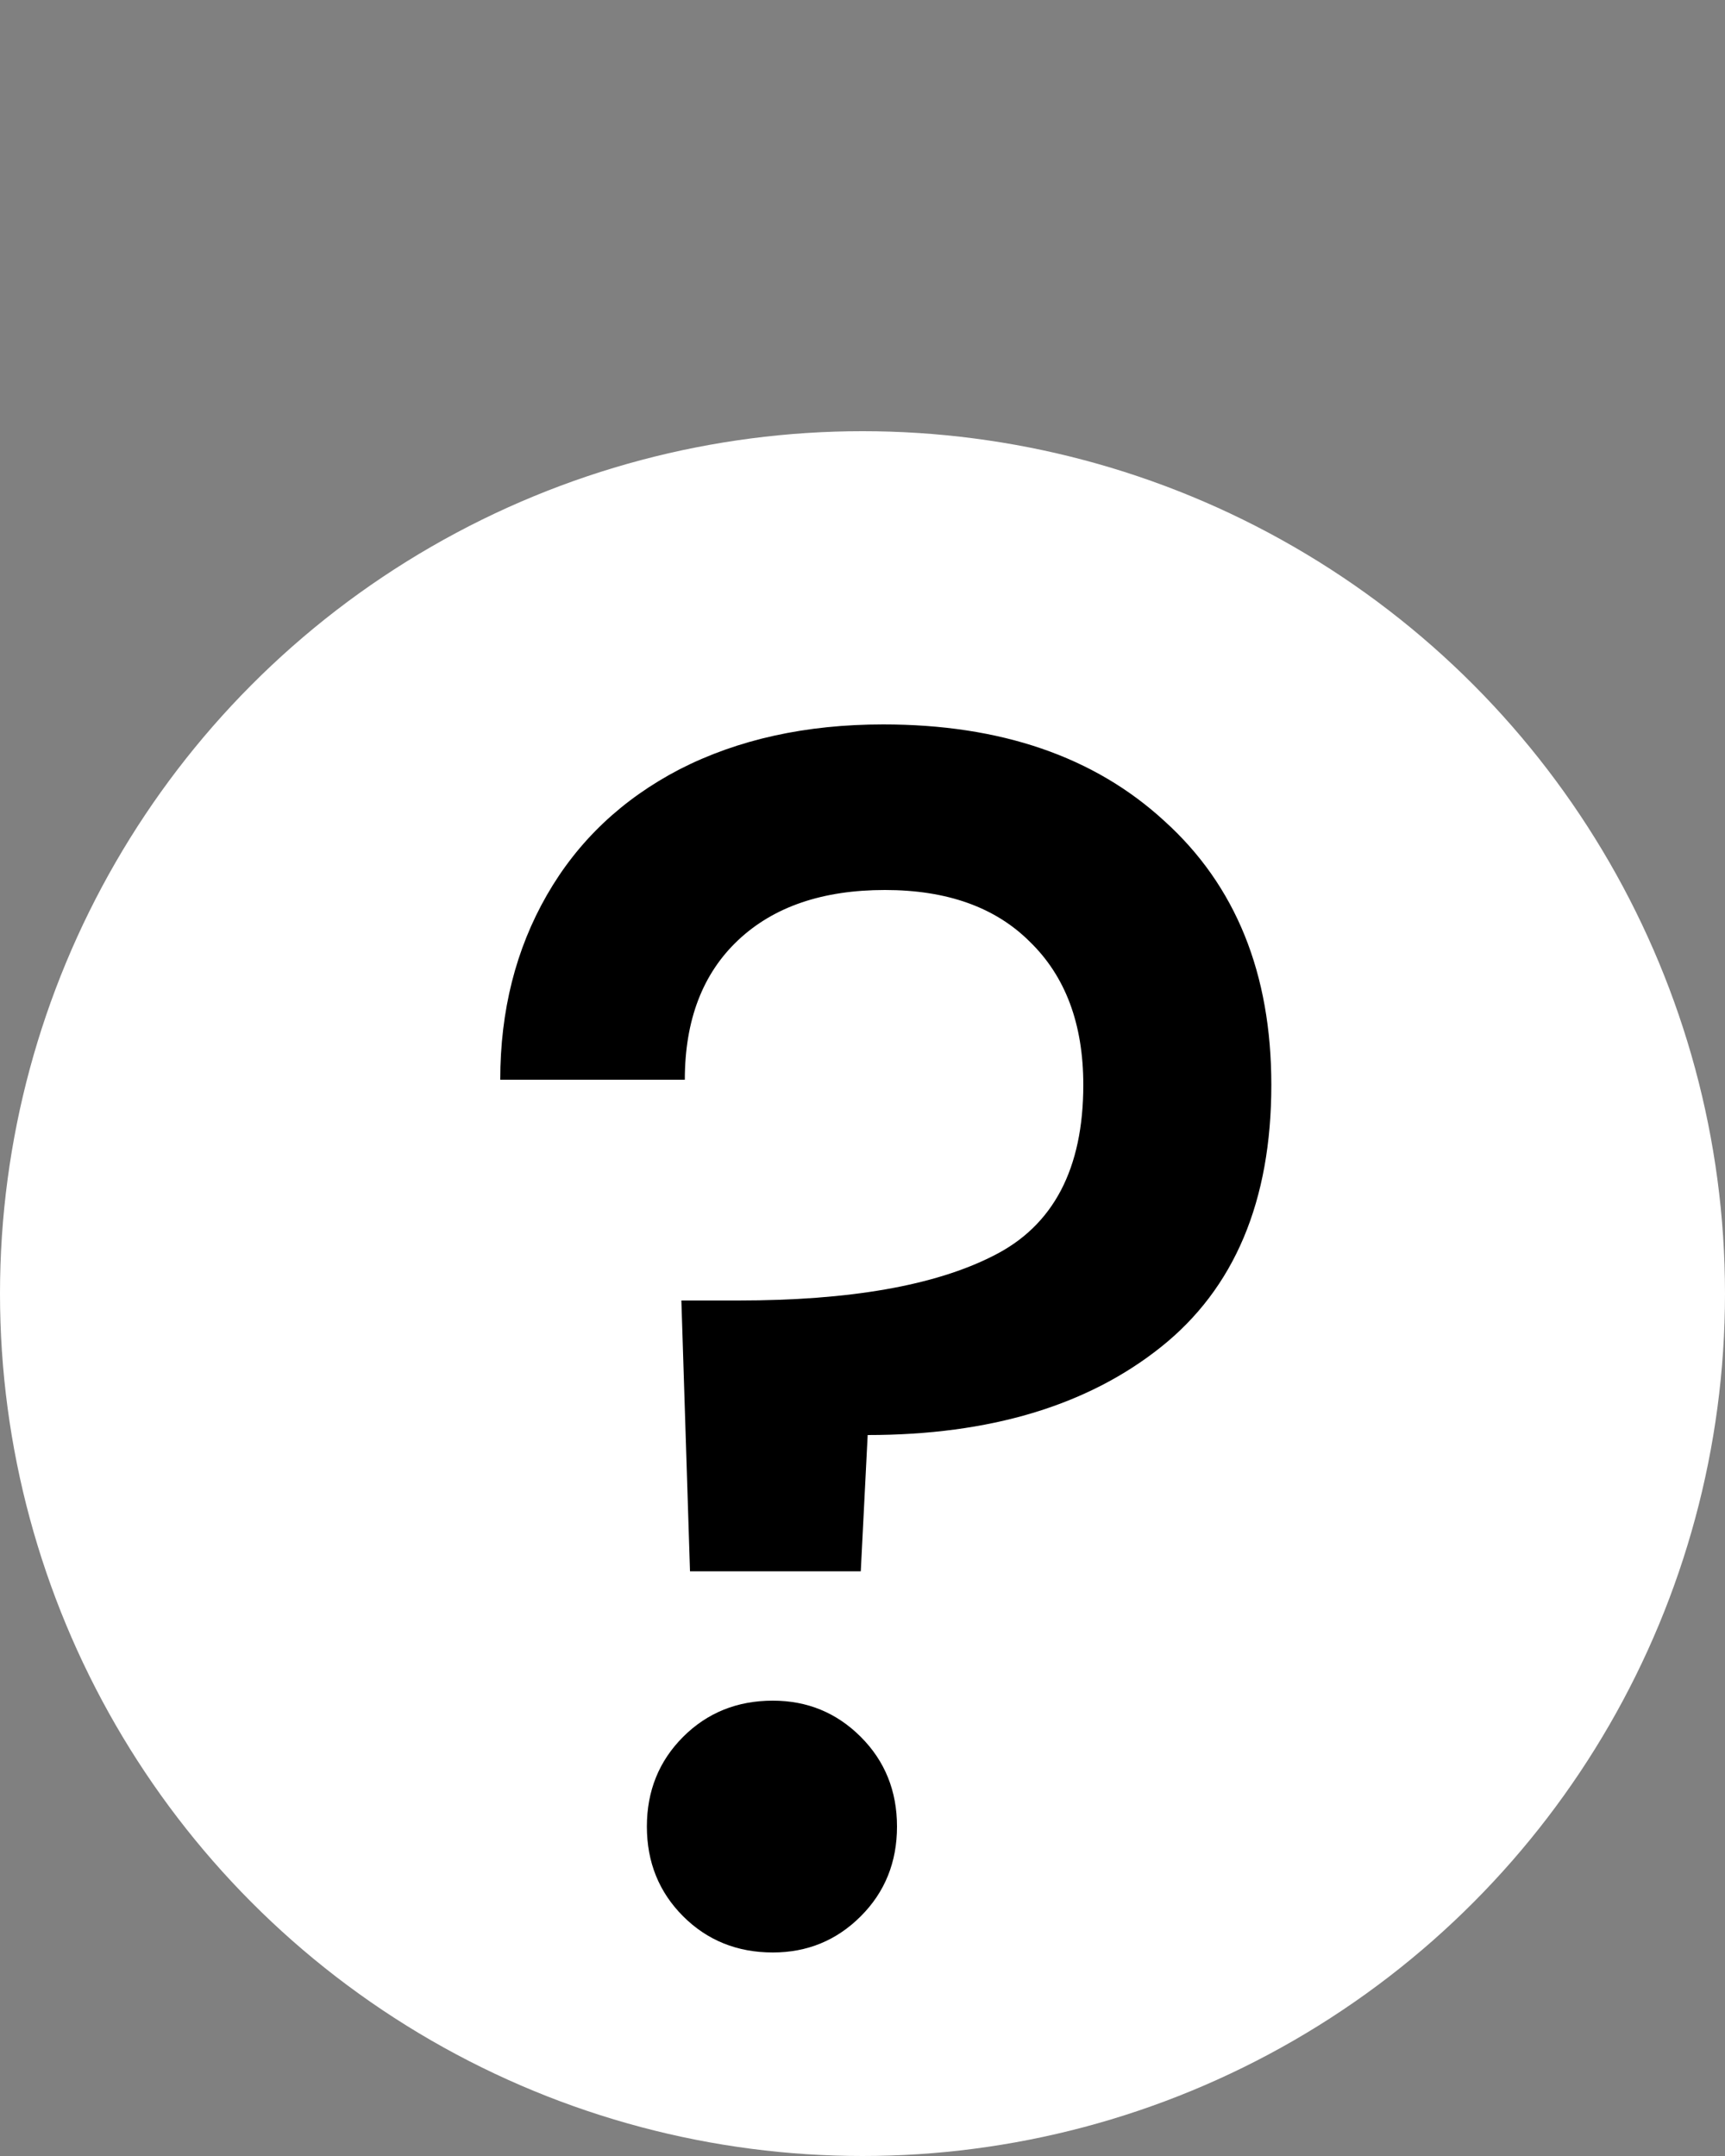 <svg width="8" height="10" viewBox="0 0 8 10" fill="none" xmlns="http://www.w3.org/2000/svg">
<rect x="0" y="0" width="8" height="10" fill="#808080" stroke="none"/>
<circle cx="4" cy="6" r="4" fill="white"/>
<path d="M4.096 3.36C4.64 3.36 5.075 3.509 5.4 3.808C5.731 4.107 5.896 4.515 5.896 5.032C5.896 5.571 5.725 5.976 5.384 6.248C5.043 6.52 4.589 6.656 4.024 6.656L3.992 7.288H3.2L3.16 6.032H3.424C3.941 6.032 4.336 5.963 4.608 5.824C4.885 5.685 5.024 5.421 5.024 5.032C5.024 4.749 4.941 4.528 4.776 4.368C4.616 4.208 4.392 4.128 4.104 4.128C3.816 4.128 3.589 4.205 3.424 4.36C3.259 4.515 3.176 4.731 3.176 5.008H2.32C2.32 4.688 2.392 4.403 2.536 4.152C2.68 3.901 2.885 3.707 3.152 3.568C3.424 3.429 3.739 3.36 4.096 3.36ZM3.584 9.056C3.419 9.056 3.28 9 3.168 8.888C3.056 8.776 3 8.637 3 8.472C3 8.307 3.056 8.168 3.168 8.056C3.28 7.944 3.419 7.888 3.584 7.888C3.744 7.888 3.88 7.944 3.992 8.056C4.104 8.168 4.16 8.307 4.16 8.472C4.16 8.637 4.104 8.776 3.992 8.888C3.88 9 3.744 9.056 3.584 9.056Z" fill="black"/>
</svg>
